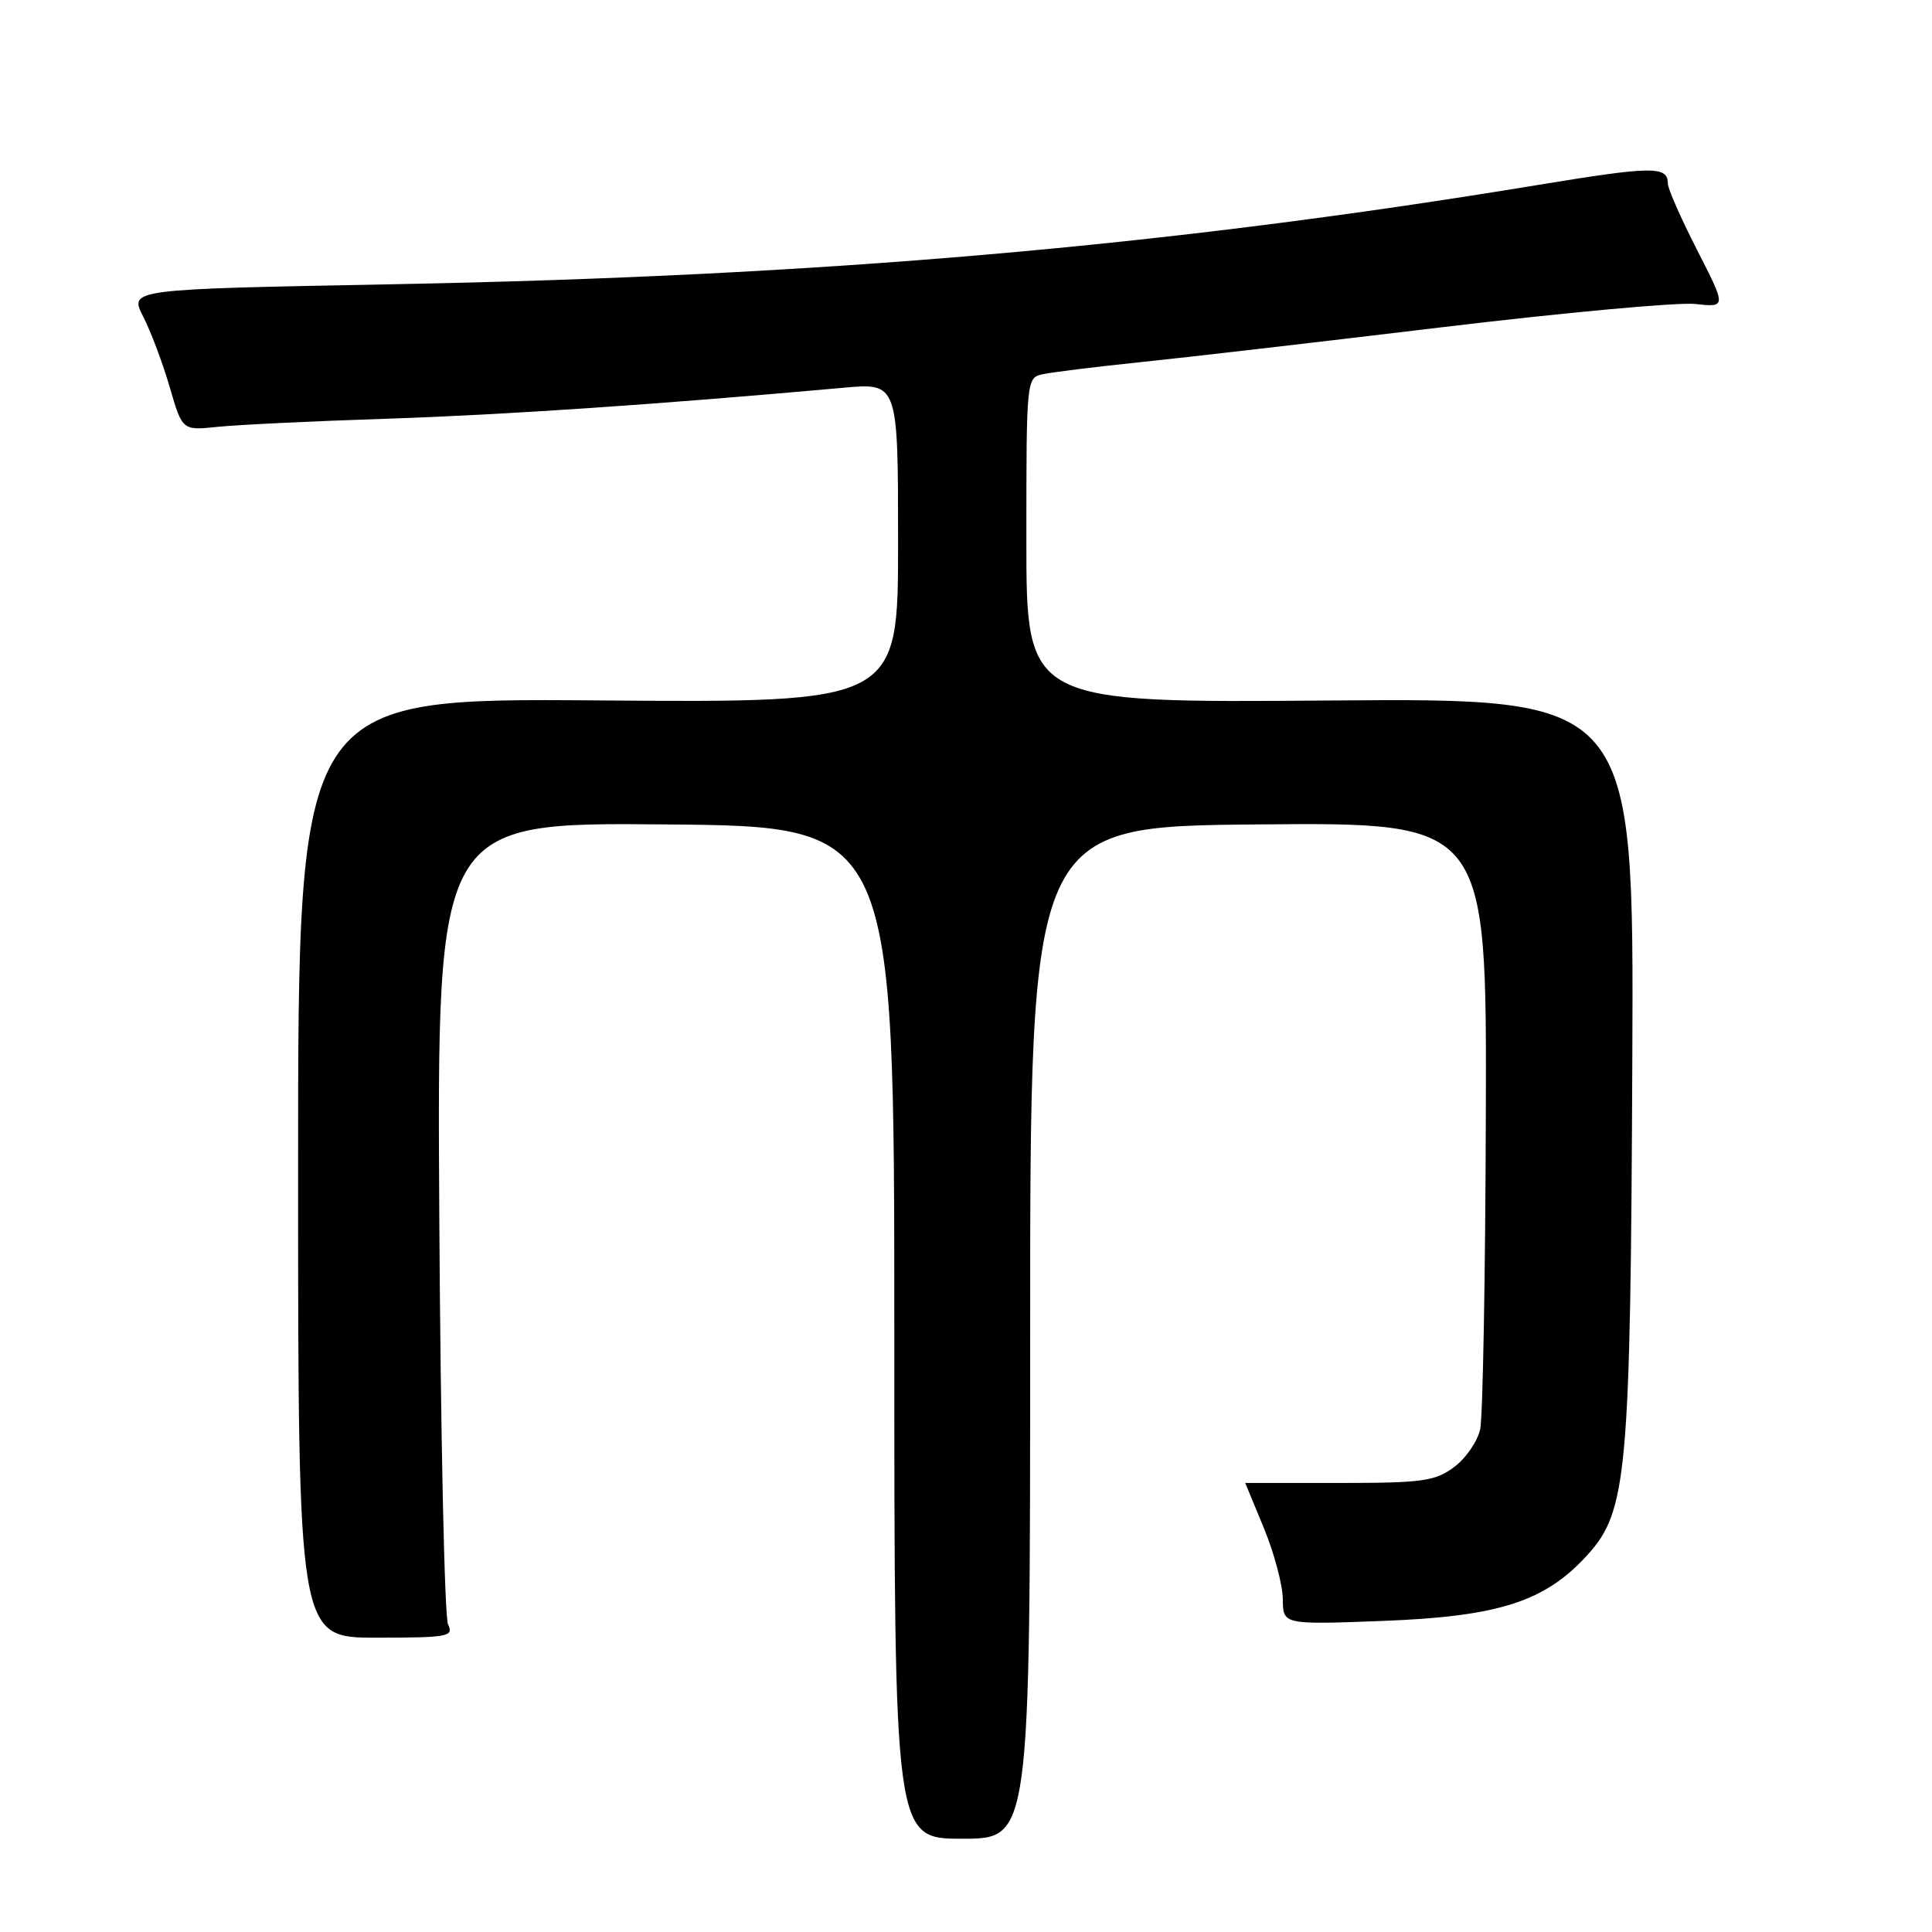 <?xml version="1.0" encoding="UTF-8" standalone="no"?>
<!DOCTYPE svg PUBLIC "-//W3C//DTD SVG 1.1//EN" "http://www.w3.org/Graphics/SVG/1.1/DTD/svg11.dtd" >
<svg xmlns="http://www.w3.org/2000/svg" xmlns:xlink="http://www.w3.org/1999/xlink" version="1.1" viewBox="0 0 256 256">
 <g >
 <path fill="currentColor"
d=" M 136.50 176.57 C 136.50 109.50 136.50 109.50 166.75 109.24 C 197.00 108.97 197.00 108.97 196.88 147.74 C 196.82 169.06 196.48 187.80 196.13 189.39 C 195.78 190.99 194.23 193.24 192.68 194.39 C 190.16 196.27 188.50 196.50 177.43 196.50 C 170.59 196.50 165.00 196.50 165.00 196.50 C 165.01 196.50 166.12 199.20 167.48 202.50 C 168.84 205.80 169.96 210.03 169.98 211.89 C 170.00 215.28 170.00 215.28 183.25 214.78 C 198.66 214.19 204.77 212.21 210.38 206.00 C 215.60 200.22 216.05 195.30 216.29 140.50 C 216.50 92.50 216.50 92.50 176.25 92.82 C 136.00 93.14 136.00 93.14 136.00 71.59 C 136.00 50.05 136.00 50.04 138.25 49.57 C 139.49 49.31 145.22 48.60 151.00 48.00 C 156.78 47.41 174.78 45.32 191.00 43.37 C 207.22 41.42 222.36 40.03 224.63 40.28 C 228.76 40.73 228.76 40.73 224.88 33.14 C 222.75 28.97 221.00 25.01 221.00 24.34 C 221.00 21.98 219.03 22.00 203.83 24.50 C 154.31 32.66 108.88 36.59 51.81 37.67 C 17.12 38.32 17.12 38.32 18.97 41.94 C 19.99 43.93 21.57 48.14 22.49 51.30 C 24.16 57.05 24.16 57.05 28.83 56.56 C 31.40 56.29 41.53 55.80 51.35 55.48 C 66.99 54.96 87.32 53.58 111.75 51.38 C 119.00 50.72 119.00 50.72 119.00 71.92 C 119.00 93.12 119.00 93.12 79.25 92.81 C 39.50 92.50 39.50 92.50 39.50 154.75 C 39.50 217.00 39.50 217.00 49.86 217.00 C 59.38 217.00 60.15 216.86 59.37 215.25 C 58.90 214.29 58.38 189.98 58.21 161.24 C 57.90 108.97 57.90 108.97 88.20 109.24 C 118.50 109.50 118.50 109.50 118.50 176.57 C 118.50 243.64 118.50 243.64 127.50 243.64 C 136.50 243.64 136.50 243.64 136.50 176.57 Z "/>
</g>
</svg>